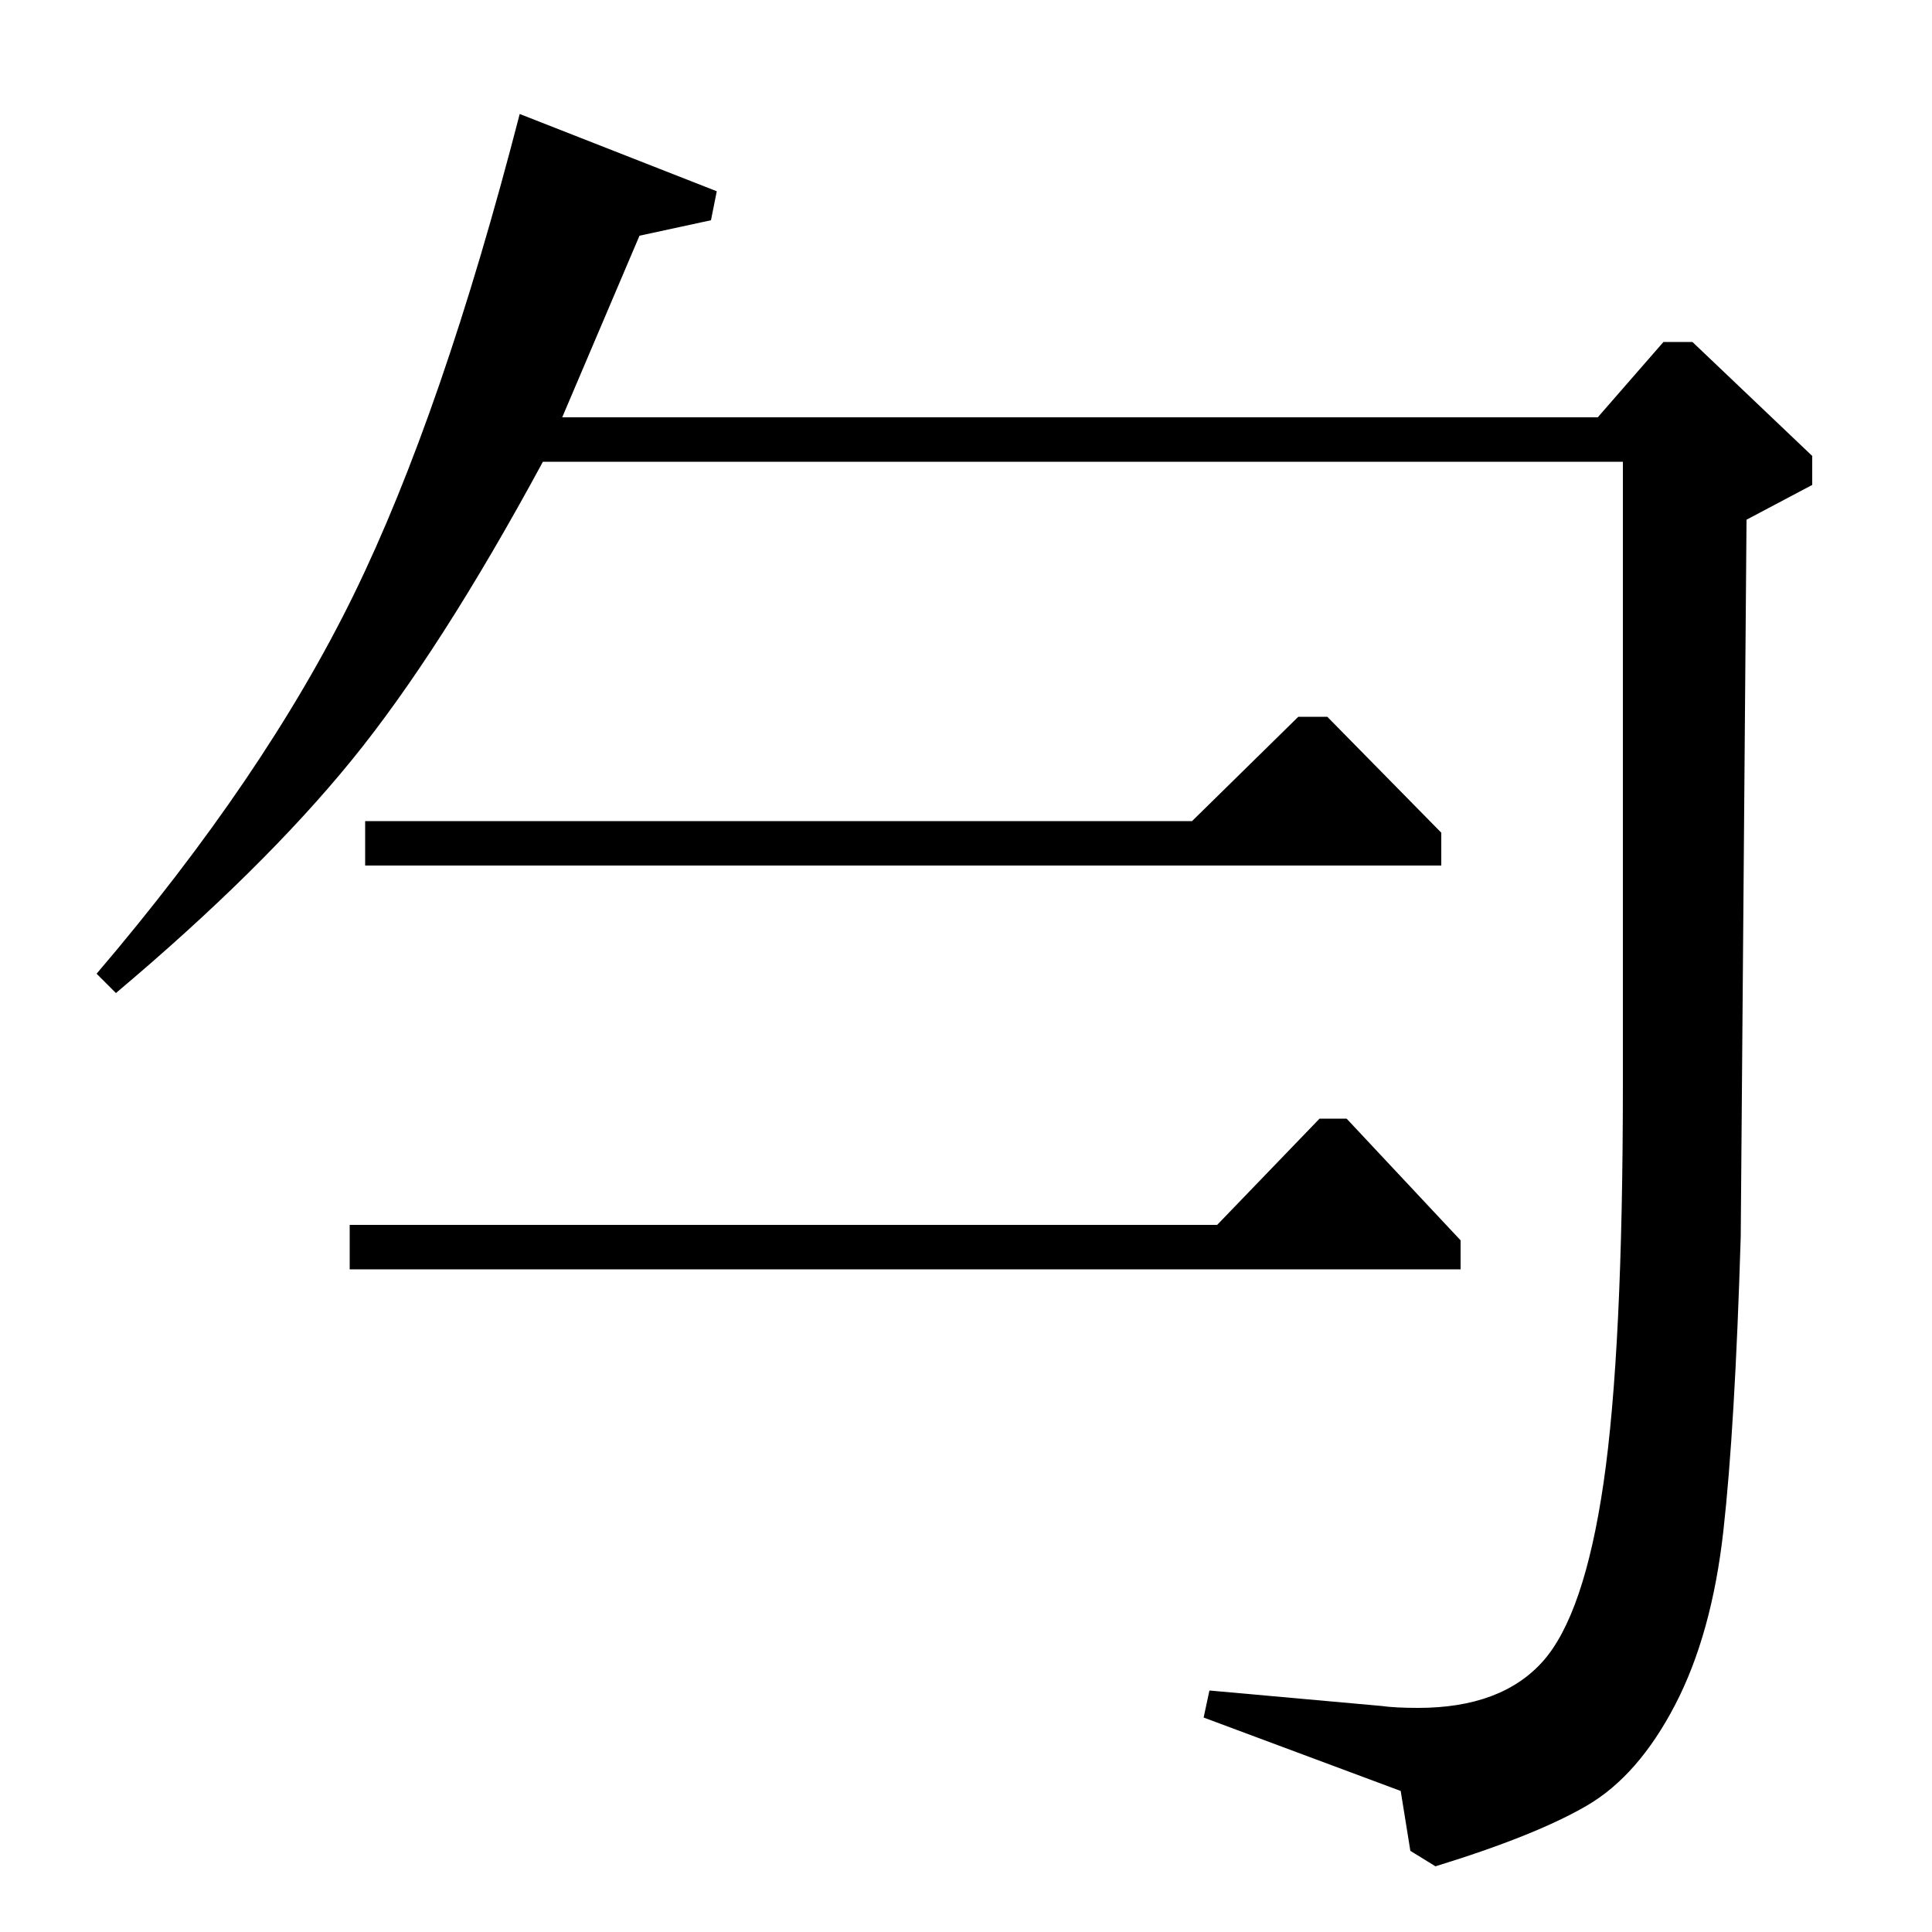 <?xml version="1.0" standalone="no"?>
<!DOCTYPE svg PUBLIC "-//W3C//DTD SVG 1.1//EN" "http://www.w3.org/Graphics/SVG/1.1/DTD/svg11.dtd" >
<svg xmlns="http://www.w3.org/2000/svg" xmlns:xlink="http://www.w3.org/1999/xlink" version="1.1" viewBox="0 -140 1000 1000">
  <g transform="matrix(1 0 0 -1 0 860)">
   <path fill="currentColor"
d="M189 575h428l55 54h15l59 -60v-17h-557v23zM840 761h-559q-53 -98 -99 -154.5t-122 -120.5l-10 10q87 102 133 196t86 249l102 -40l-3 -15l-37 -8l-40 -94h536l34 39h15l62 -59v-15l-34 -18l-3 -371q-3 -99 -9 -152.5t-25 -90t-45.5 -52t-78.5 -31.5l-13 8l-5 31l-102 38
l3 14l89 -8q7 -1 19 -1q43 0 64.5 24t31.5 92.5t10 206.5v322zM756 343h-575v23h449l53 55h14l59 -63v-15z" />
  </g>

</svg>
